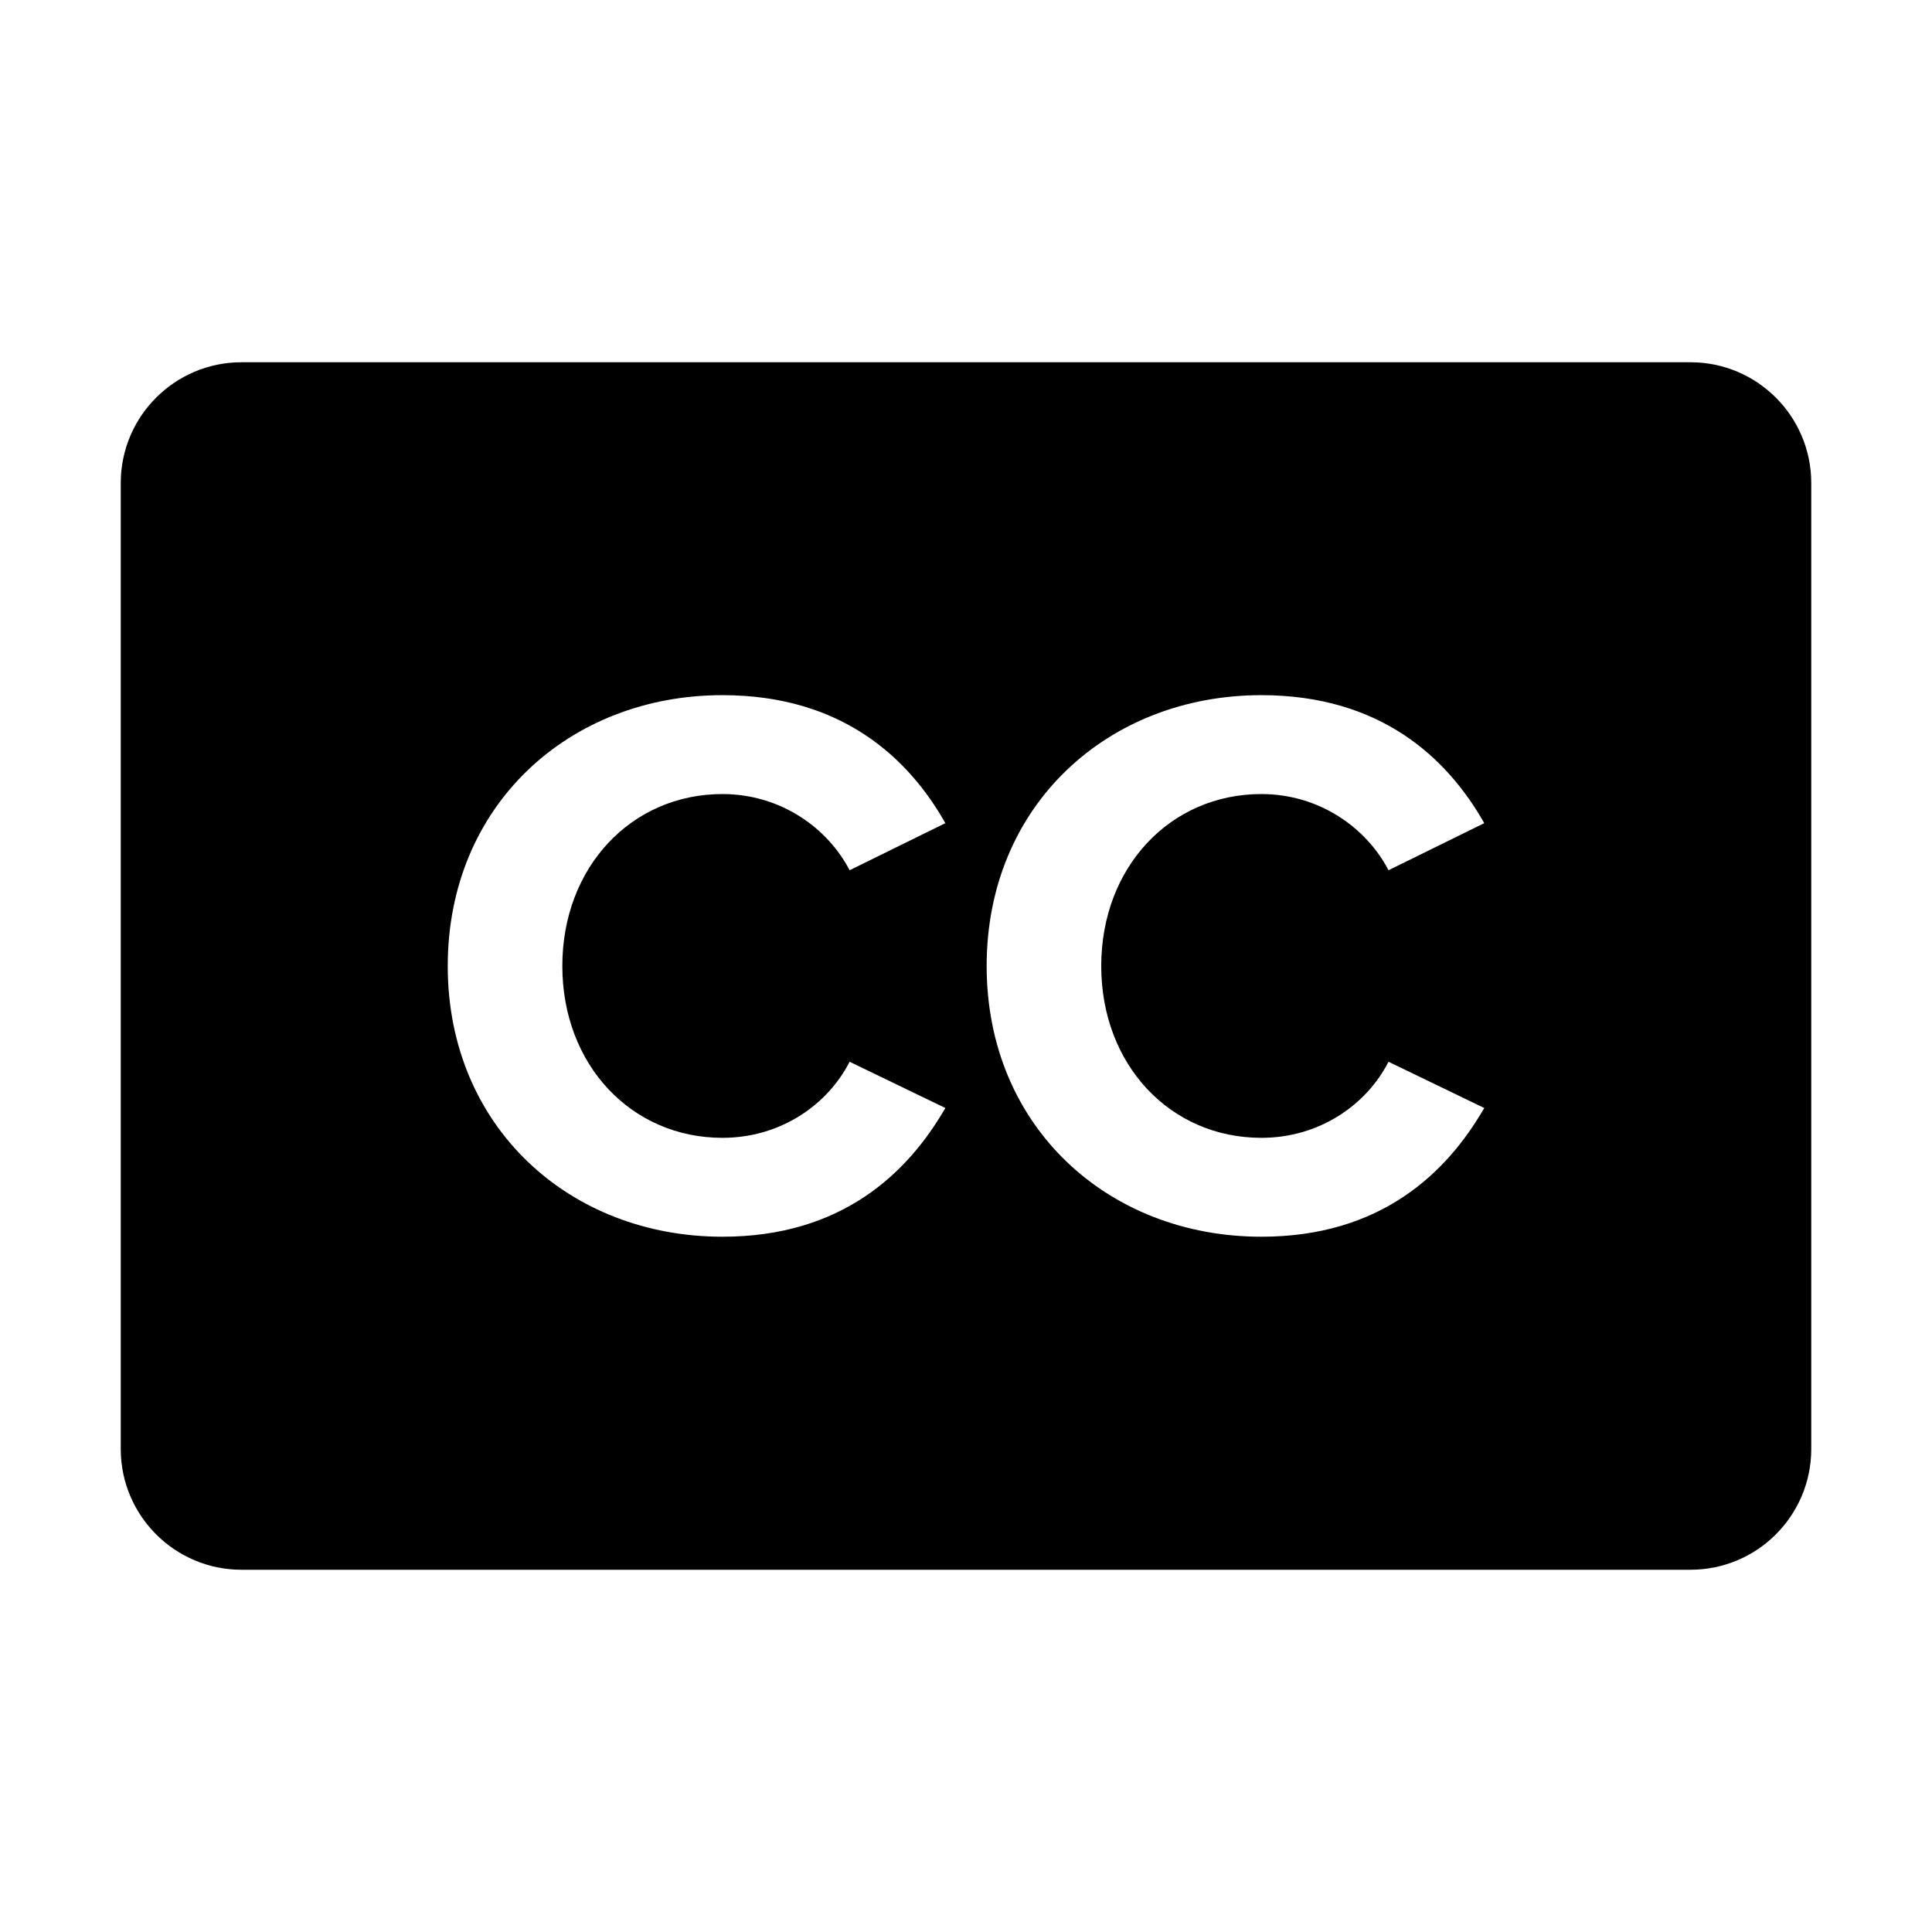 <svg viewBox="0 0 16 16"><path d="M2 3C1.448 3 1 3.448 1 4V12C1 12.552 1.448 13 2 13H14C14.552 13 15 12.552 15 12V4C15 3.448 14.552 3 14 3H2ZM7.829 9.176C7.517 9.716 6.971 10.242 5.983 10.242 4.716 10.242 3.708 9.332 3.708 8 3.708 6.667 4.716 5.757 5.983 5.757 6.971 5.757 7.524 6.277 7.829 6.817L7.036 7.207C6.854 6.856 6.464 6.576 5.983 6.576 5.229 6.576 4.657 7.181 4.657 8 4.657 8.819 5.229 9.423 5.983 9.423 6.464 9.423 6.854 9.15 7.036 8.793L7.829 9.176ZM12.292 9.176C11.98 9.716 11.434 10.242 10.446 10.242 9.178 10.242 8.171 9.332 8.171 8 8.171 6.667 9.178 5.757 10.446 5.757 11.434 5.757 11.986 6.277 12.292 6.817L11.499 7.207C11.317 6.856 10.927 6.576 10.446 6.576 9.692 6.576 9.12 7.181 9.12 8 9.12 8.819 9.692 9.423 10.446 9.423 10.927 9.423 11.317 9.15 11.499 8.793L12.292 9.176Z" fill-rule="evenodd" clip-rule="evenodd"/></svg>